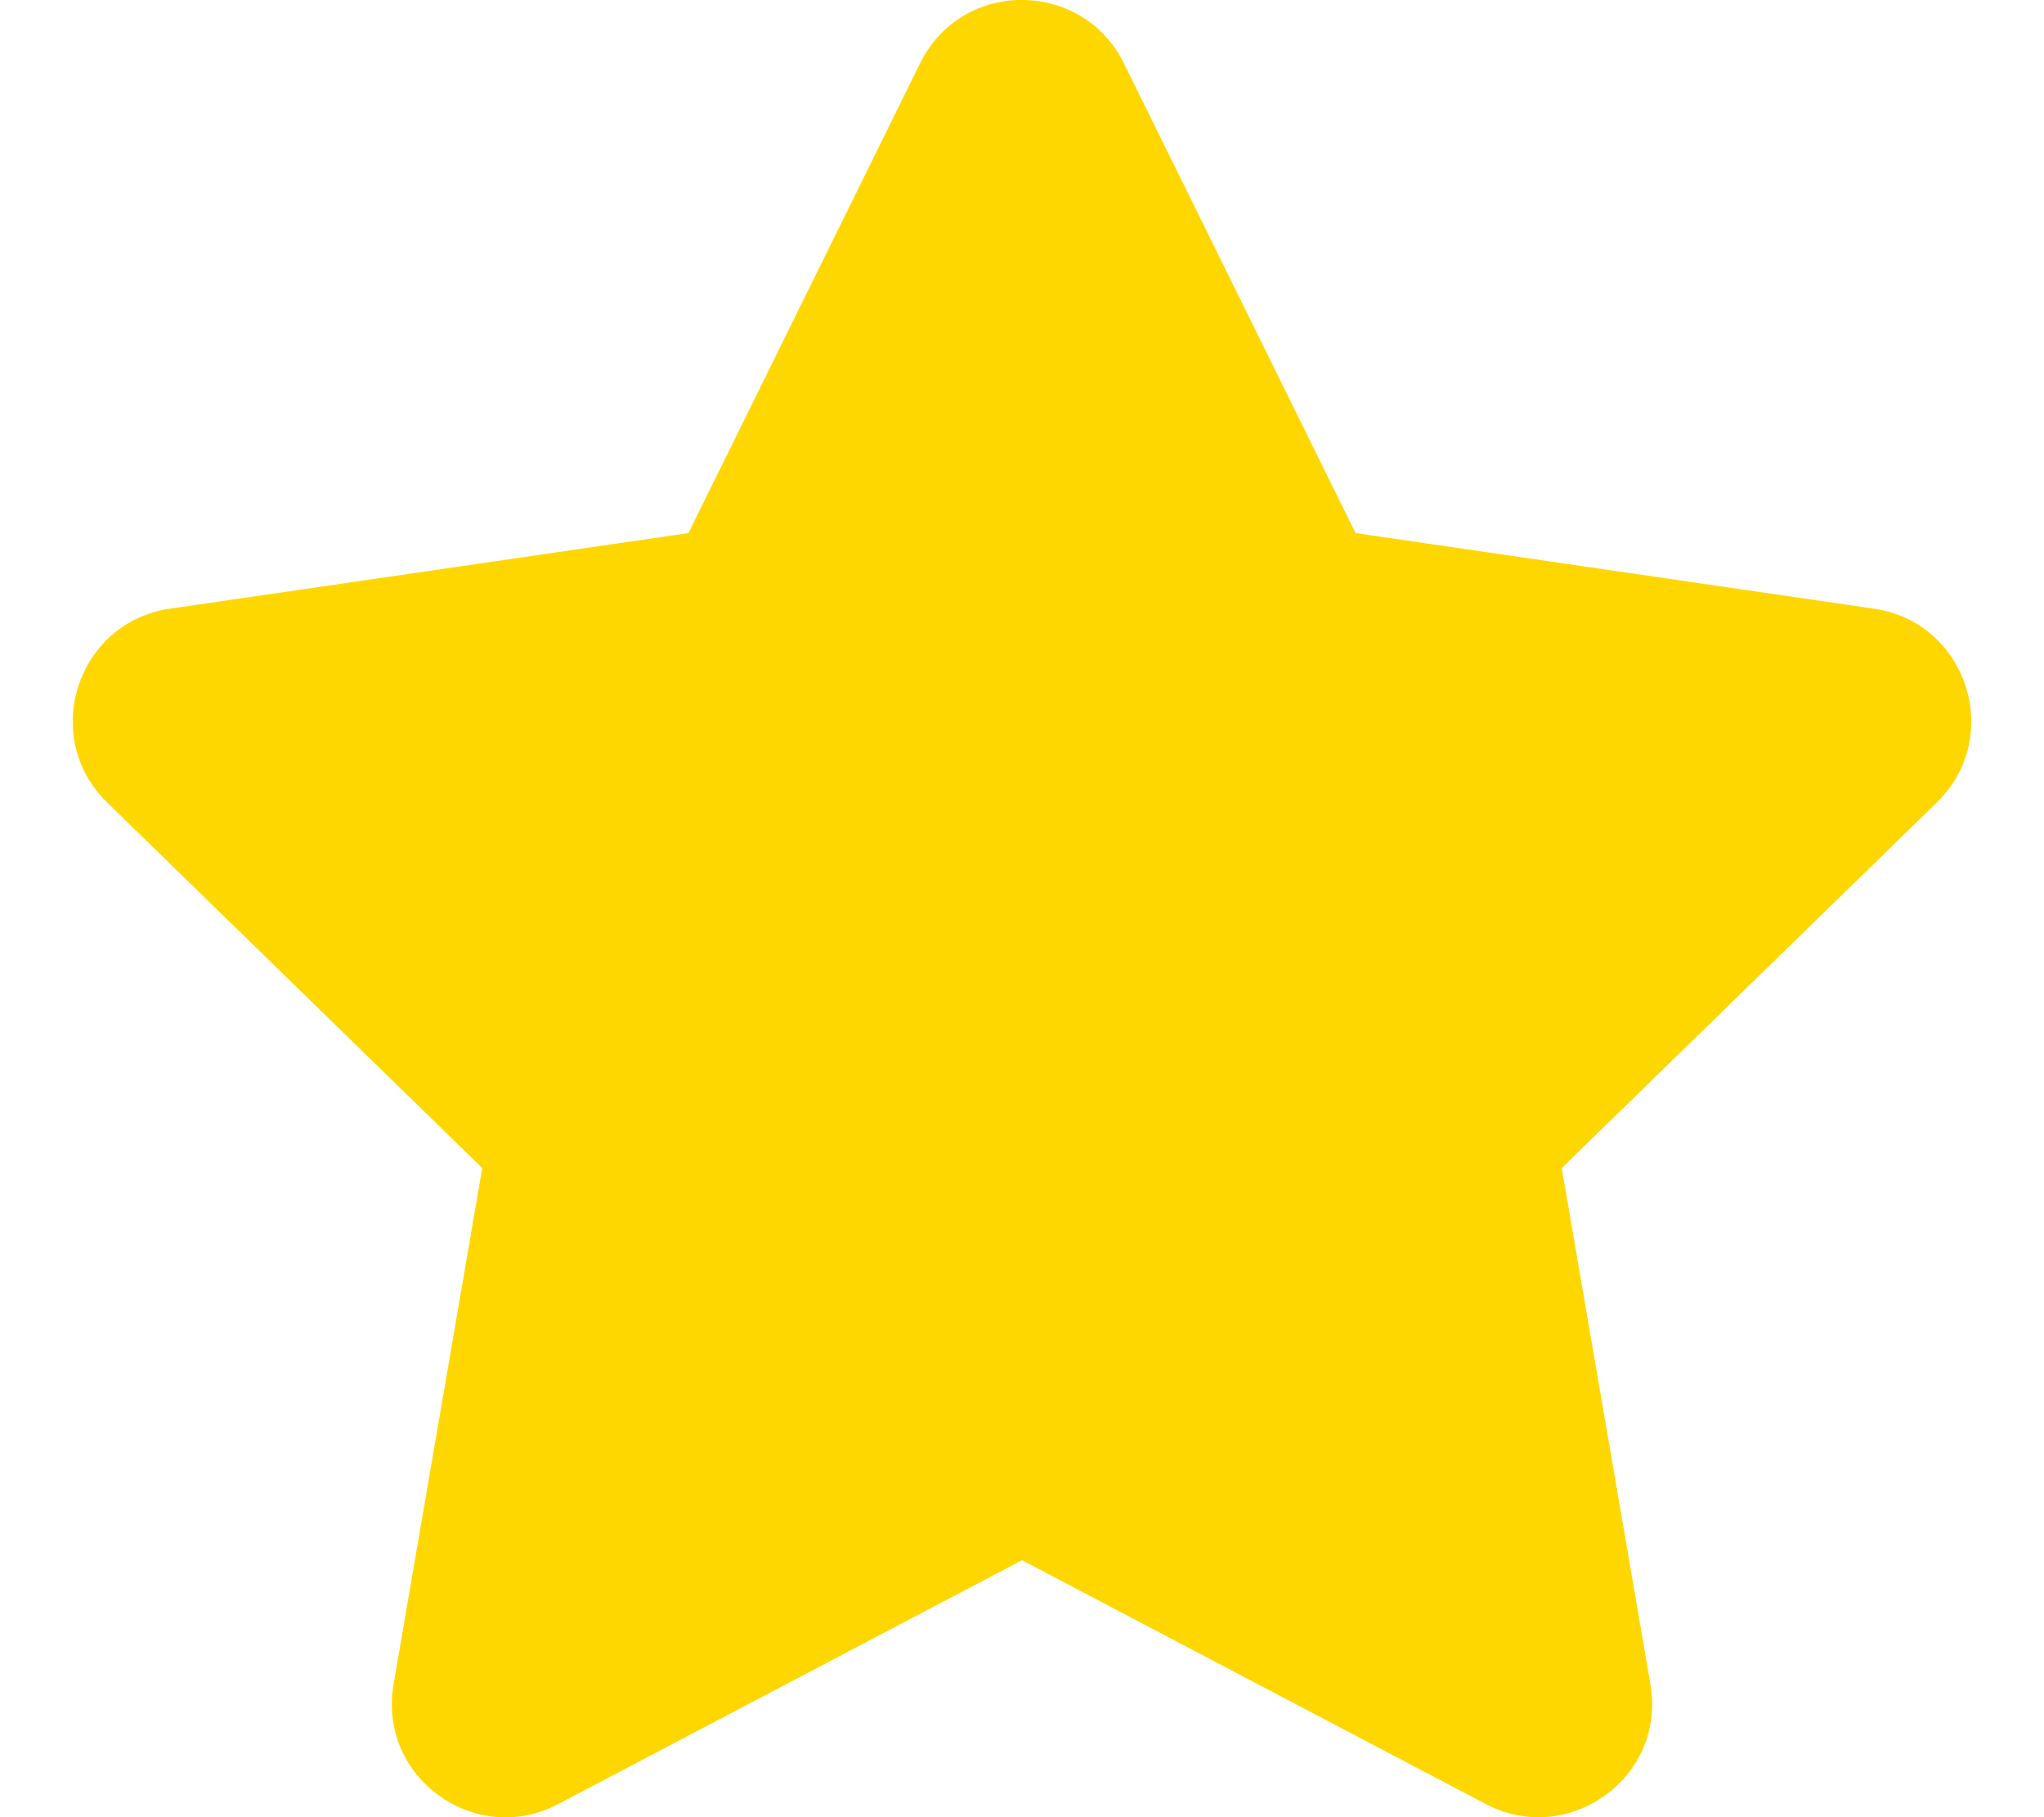<svg class="svg-inline--fa fa-star fa-w-18" aria-hidden="true" focusable="false" data-prefix="fa" data-icon="star"
     role="img" xmlns="http://www.w3.org/2000/svg" viewBox="0 0 576 512" data-fa-i2svg="">
    <path fill="gold"
          d="M259.3 17.8L194 150.2 47.9 171.5c-26.2 3.8-36.7 36.1-17.7 54.6l105.7 103-25 145.5c-4.5 26.3 23.2 46 46.4 33.7L288 439.6l130.7 68.7c23.2 12.2 50.9-7.4 46.4-33.7l-25-145.5 105.7-103c19-18.5 8.5-50.8-17.7-54.6L382 150.2 316.7 17.8c-11.7-23.6-45.6-23.9-57.4 0z"></path>
</svg>